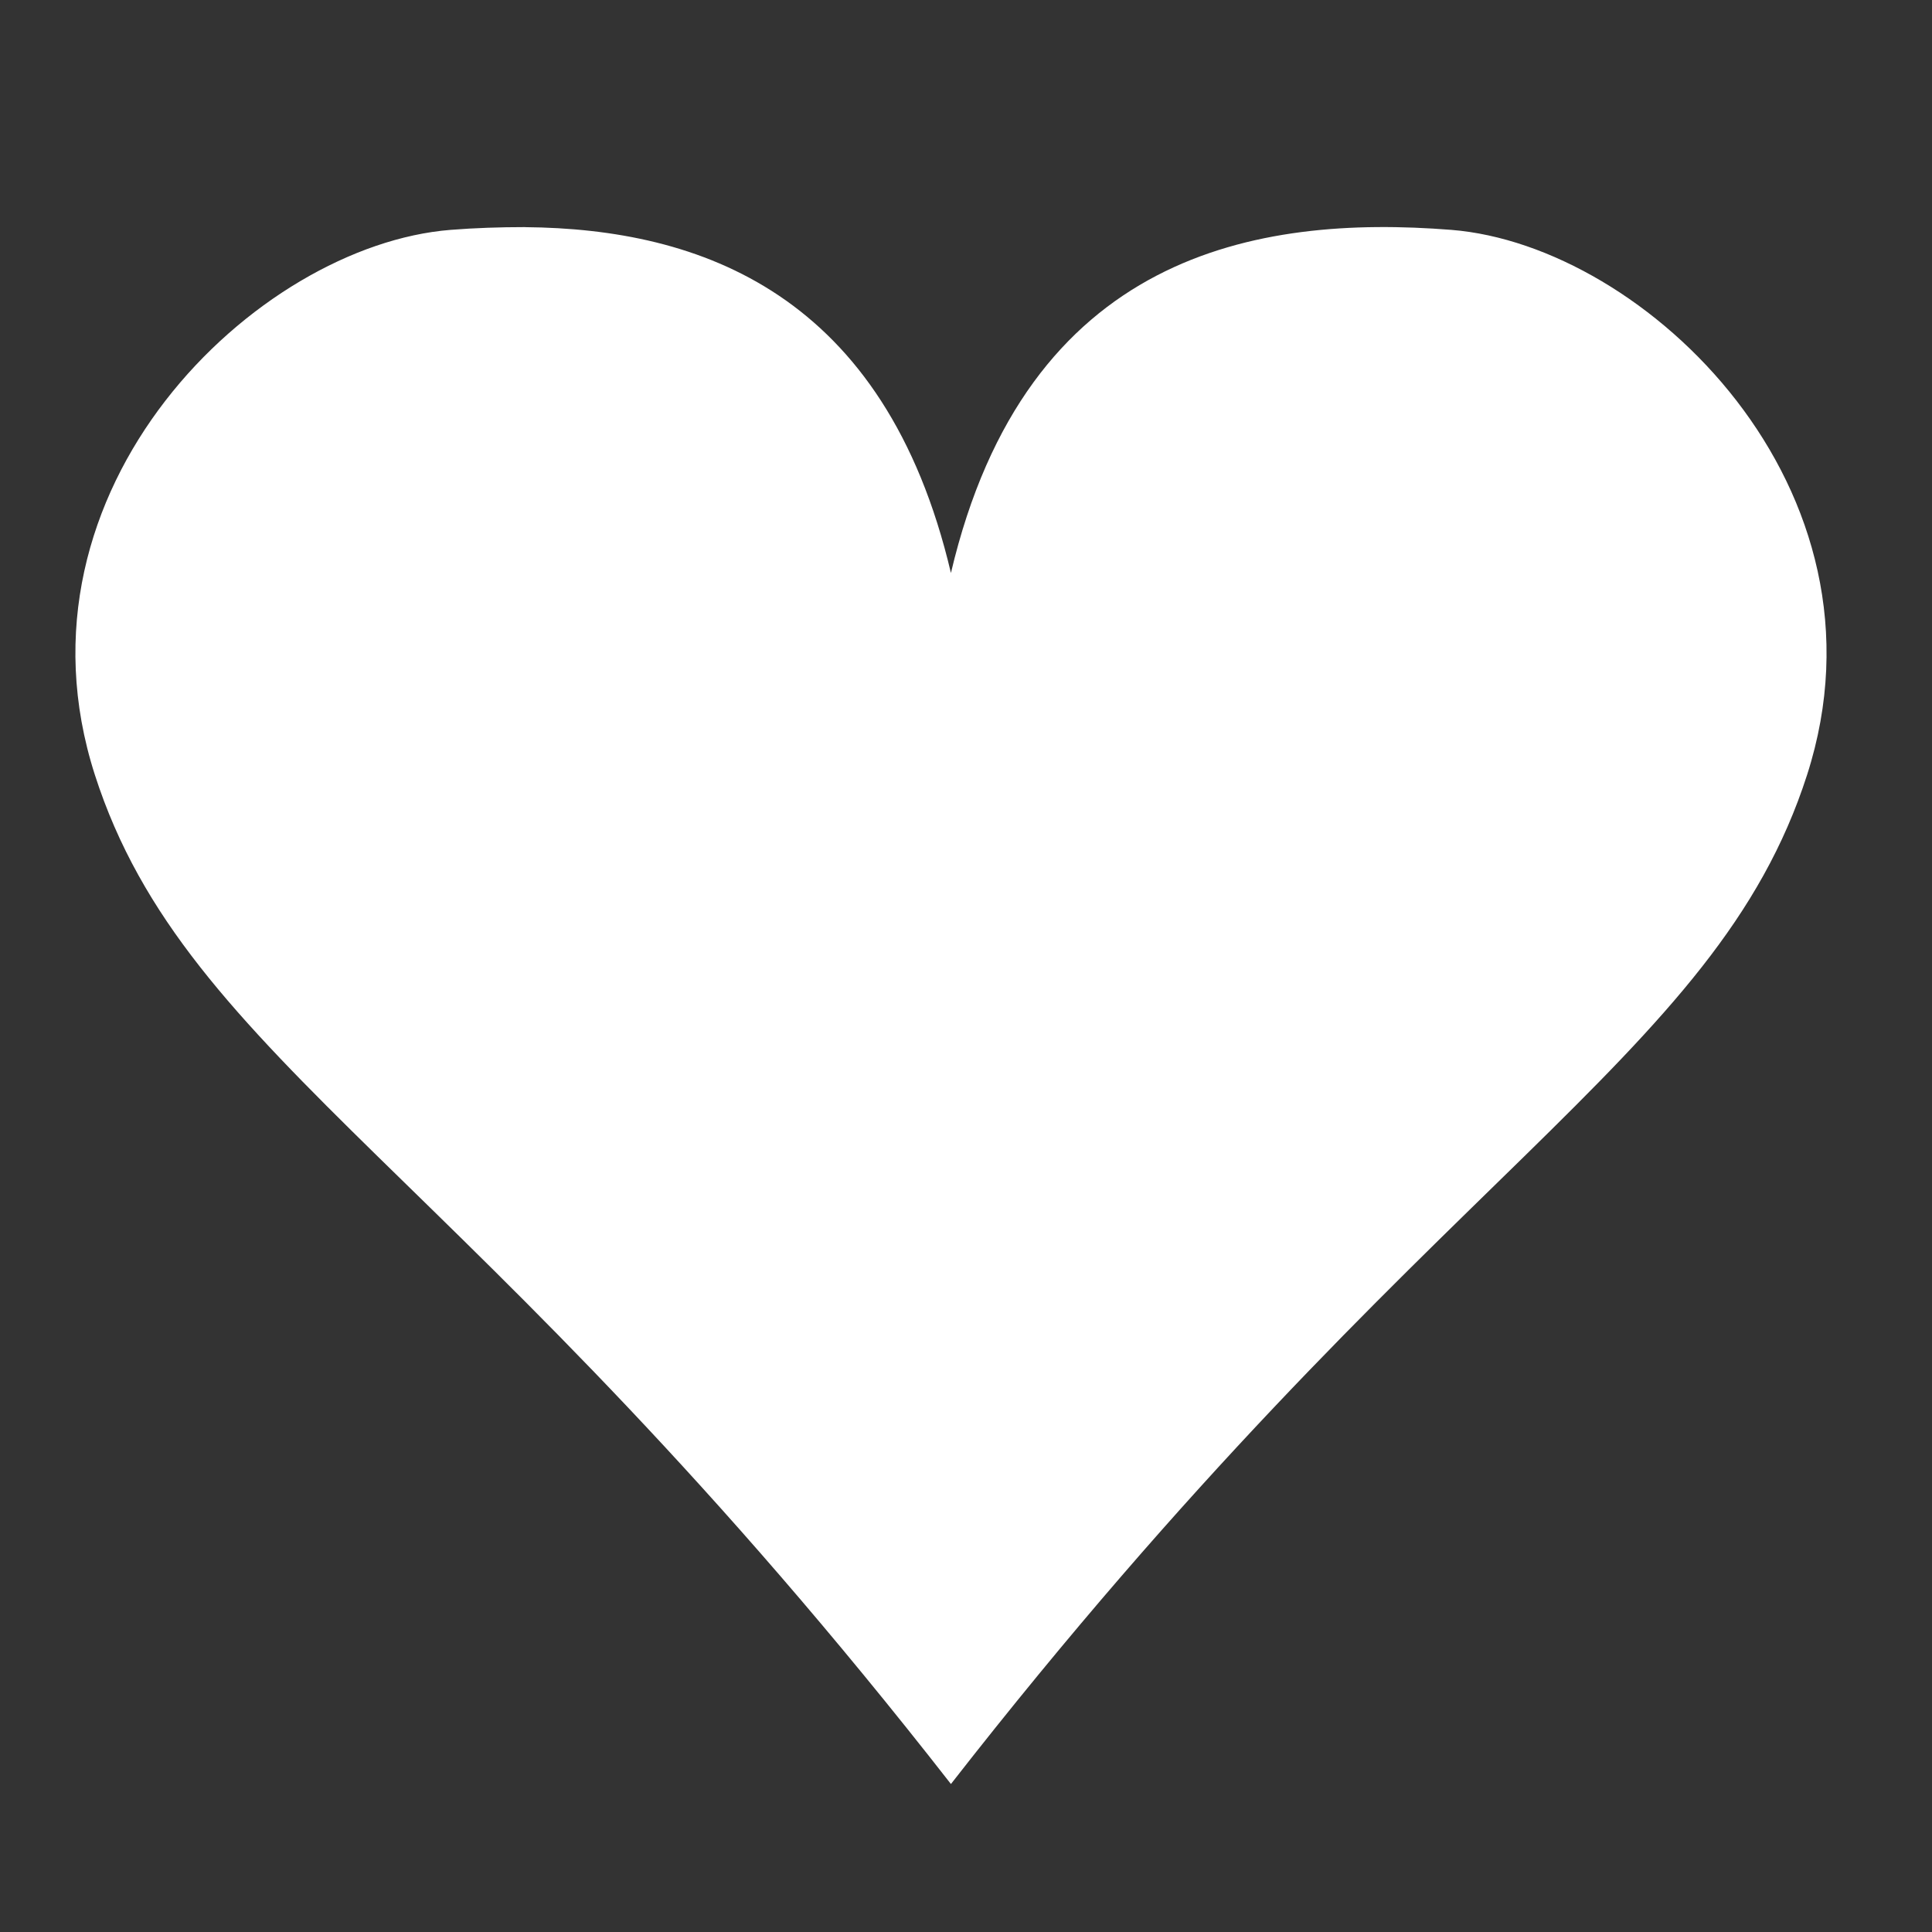 <?xml version="1.0" encoding="UTF-8" standalone="no"?>
<!-- Created with Inkscape (http://www.inkscape.org/) -->

<svg
   xmlns:dc="http://purl.org/dc/elements/1.1/"
   xmlns:cc="http://creativecommons.org/ns#"
   xmlns:rdf="http://www.w3.org/1999/02/22-rdf-syntax-ns#"
   xmlns:svg="http://www.w3.org/2000/svg"
   xmlns="http://www.w3.org/2000/svg"
   xmlns:sodipodi="http://sodipodi.sourceforge.net/DTD/sodipodi-0.dtd"
   xmlns:inkscape="http://www.inkscape.org/namespaces/inkscape"
   width="40"
   height="40"
   viewBox="0 0 40 40"
   id="svg4303"
   version="1.1"
   inkscape:version="0.91 r13725"
   sodipodi:docname="heart-ui.svg"
   inkscape:export-filename="C:\Users\aseab_000\Documents\GitHub\Self-Care-Jam-2016\game dev\Flower Runner\Assets\spritesheets\heart-ui.png"
   inkscape:export-xdpi="90"
   inkscape:export-ydpi="90">
  <rect x="0" y="0" width="40" height="40" fill="#333333" stroke="none"/>
  <defs
     id="defs4305" />
  <sodipodi:namedview
     id="base"
     pagecolor="#ffffff"
     bordercolor="#666666"
     borderopacity="1.0"
     inkscape:pageopacity="0.0"
     inkscape:pageshadow="2"
     inkscape:zoom="3.959798"
     inkscape:cx="1.243349"
     inkscape:cy="20.102737"
     inkscape:document-units="px"
     inkscape:current-layer="layer1"
     showgrid="false"
     units="px"
     inkscape:window-width="1280"
     inkscape:window-height="657"
     inkscape:window-x="-8"
     inkscape:window-y="-8"
     inkscape:window-maximized="1" />
  <g
     inkscape:label="Layer 1"
     inkscape:groupmode="layer"
     id="layer1"
     transform="translate(0,-1012.362)">
    <path
       inkscape:connector-curvature="0"
       style="color:#000000;clip-rule:nonzero;display:inline;overflow:visible;visibility:visible;opacity:1;isolation:auto;mix-blend-mode:normal;color-interpolation:sRGB;color-interpolation-filters:linearRGB;solid-color:#000000;solid-opacity:1;fill:#ffffff;fill-opacity:1;fill-rule:nonzero;stroke:none;stroke-width:2;stroke-linecap:round;stroke-linejoin:round;stroke-miterlimit:4;stroke-dasharray:none;stroke-dashoffset:0;stroke-opacity:1;color-rendering:auto;image-rendering:auto;shape-rendering:auto;text-rendering:auto;enable-background:accumulate"
       d="m 10.868,1017.064 c -0.519,-0 -1.034,0.017 -1.537,0.057 -4.024,0.317 -9.272,5.355 -7.367,11.283 1.905,5.928 7.807,8.18 17.723,20.893 2.6e-4,3e-4 0.002,-4e-4 0.002,0 9.916,-12.713 15.82,-14.965 17.725,-20.893 1.905,-5.928 -3.345,-10.966 -7.369,-11.283 -4.023,-0.317 -8.798,0.481 -10.357,7.104 -1.365,-5.794 -5.188,-7.129 -8.818,-7.16 z"
       id="rect4189" />
  </g>
</svg>
